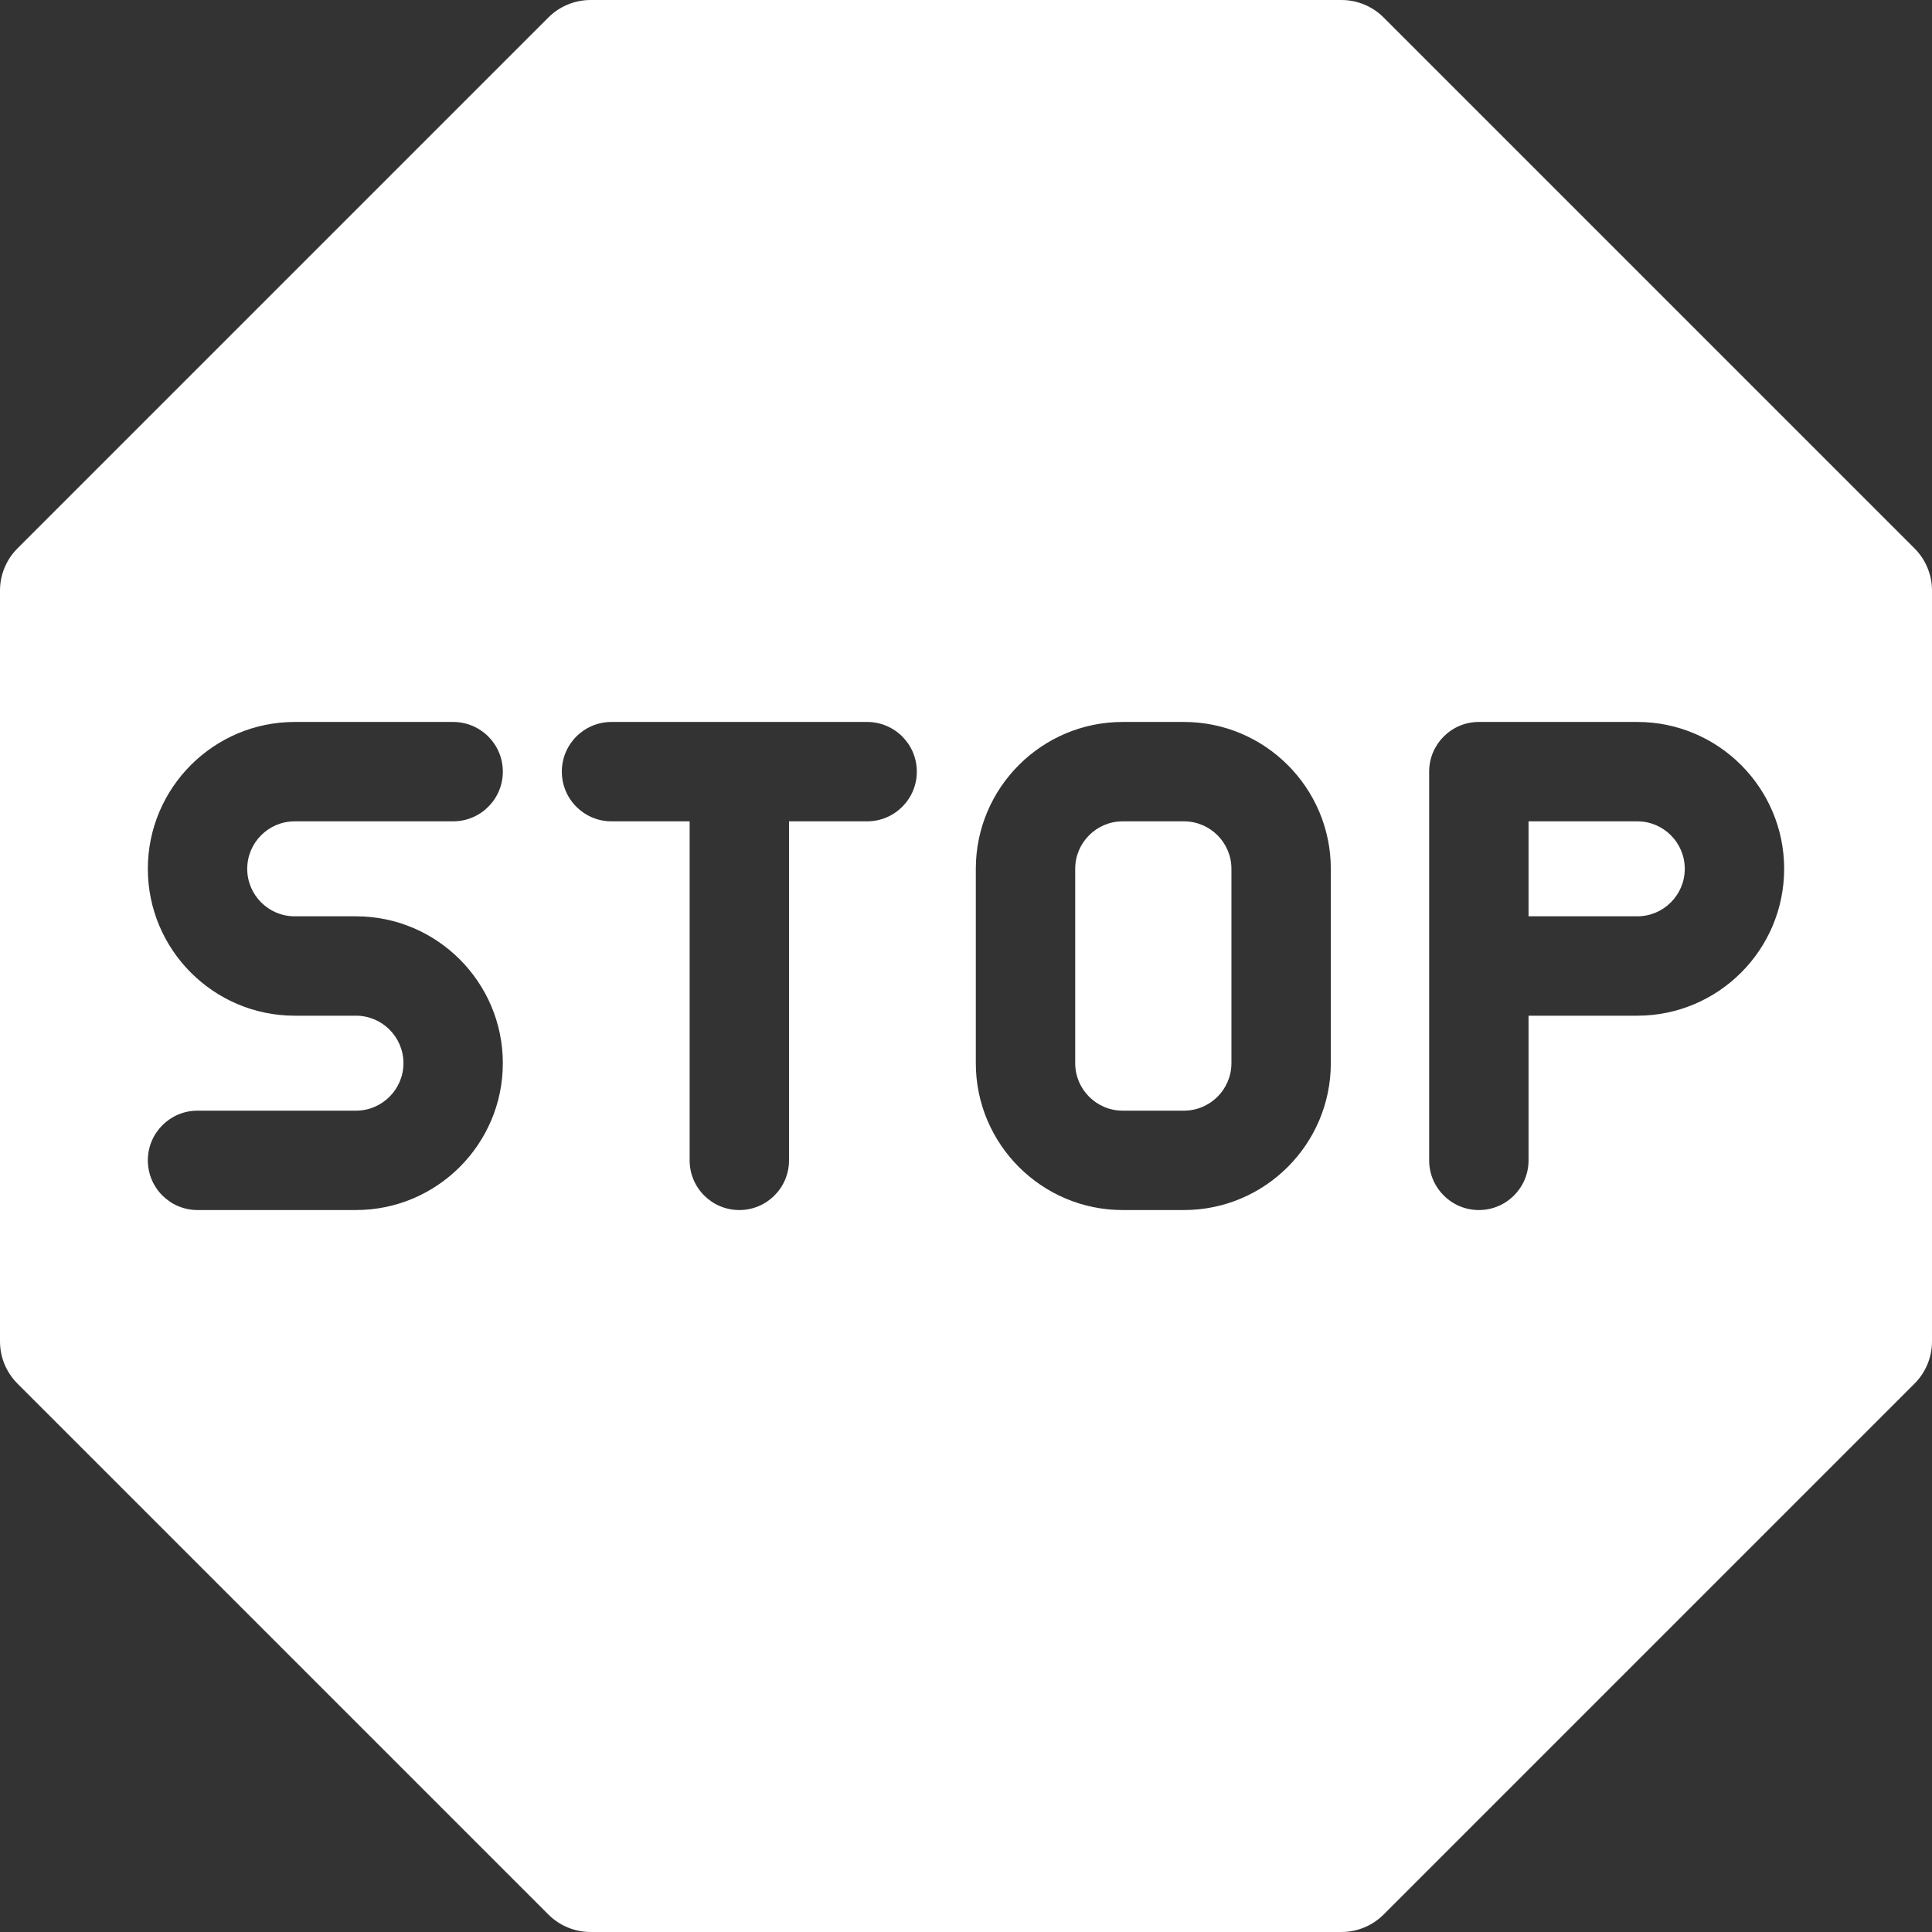 <?xml version="1.0" encoding="iso-8859-1"?>
<!-- Generator: Adobe Illustrator 19.0.0, SVG Export Plug-In . SVG Version: 6.00 Build 0)  -->
<svg xmlns="http://www.w3.org/2000/svg" xmlns:xlink="http://www.w3.org/1999/xlink" version="1.1" id="Layer_1" x="0px" y="0px" viewBox="0 0 486 486" style="enable-background:new 0 0 486 486;" xml:space="preserve" width="512" height="512">
<rect x="0" y="0" width="486" height="486" fill="#333333" stroke="none"/>
<g>
	<path d="M297.82,206.61h-15.41c-6.59,0-11.94,5.36-11.94,11.94v48.9c0,6.58,5.35,11.94,11.94,11.94h15.41   c6.59,0,11.95-5.36,11.95-11.94v-48.9C309.77,211.97,304.41,206.61,297.82,206.61z M297.82,206.61h-15.41   c-6.59,0-11.94,5.36-11.94,11.94v48.9c0,6.58,5.35,11.94,11.94,11.94h15.41c6.59,0,11.95-5.36,11.95-11.94v-48.9   C309.77,211.97,304.41,206.61,297.82,206.61z M481.61,137.95L348.05,4.39C345.23,1.58,341.42,0,337.44,0H148.56   c-3.98,0-7.79,1.58-10.61,4.39L4.39,137.95C1.58,140.77,0,144.58,0,148.56v188.88c0,3.98,1.58,7.79,4.39,10.61l133.56,133.56   c2.82,2.81,6.63,4.39,10.61,4.39h188.88c3.98,0,7.79-1.58,10.61-4.39l133.56-133.56c2.81-2.82,4.39-6.63,4.39-10.61V148.56   C486,144.58,484.42,140.77,481.61,137.95z M74.13,230.5h15.41c20.37,0,36.95,16.57,36.95,36.95c0,20.37-16.58,36.94-36.95,36.94   H49.69c-6.91,0-12.5-5.59-12.5-12.5c0-6.9,5.59-12.5,12.5-12.5h39.85c6.59,0,11.95-5.36,11.95-11.94c0-6.59-5.36-11.95-11.95-11.95   H74.13c-20.37,0-36.94-16.57-36.94-36.95c0-20.37,16.57-36.94,36.94-36.94h39.86c6.9,0,12.5,5.59,12.5,12.5   c0,6.9-5.6,12.5-12.5,12.5H74.13c-6.59,0-11.94,5.36-11.94,11.94C62.19,225.14,67.54,230.5,74.13,230.5z M218.13,206.61h-19.65   v85.28c0,6.91-5.6,12.5-12.5,12.5c-6.91,0-12.5-5.59-12.5-12.5v-85.28h-19.65c-6.91,0-12.5-5.6-12.5-12.5   c0-6.91,5.59-12.5,12.5-12.5h64.3c6.9,0,12.5,5.59,12.5,12.5C230.63,201.01,225.03,206.61,218.13,206.61z M334.77,267.45   c0,20.37-16.58,36.94-36.95,36.94h-15.41c-20.37,0-36.94-16.57-36.94-36.94v-48.9c0-20.37,16.57-36.94,36.94-36.94h15.41   c20.37,0,36.95,16.57,36.95,36.94V267.45z M411.87,255.5h-27.36v36.39c0,6.91-5.59,12.5-12.5,12.5c-6.9,0-12.5-5.59-12.5-12.5   v-97.78c0-6.873,5.566-12.5,12.5-12.5h39.86c20.37,0,36.94,16.57,36.94,36.94C448.81,238.93,432.24,255.5,411.87,255.5z    M411.87,206.61h-27.36v23.89h27.36c6.59,0,11.94-5.36,11.94-11.95C423.81,211.97,418.46,206.61,411.87,206.61z M297.82,206.61   h-15.41c-6.59,0-11.94,5.36-11.94,11.94v48.9c0,6.58,5.35,11.94,11.94,11.94h15.41c6.59,0,11.95-5.36,11.95-11.94v-48.9   C309.77,211.97,304.41,206.61,297.82,206.61z" fill="#ffffff"/>
</g>















</svg>
